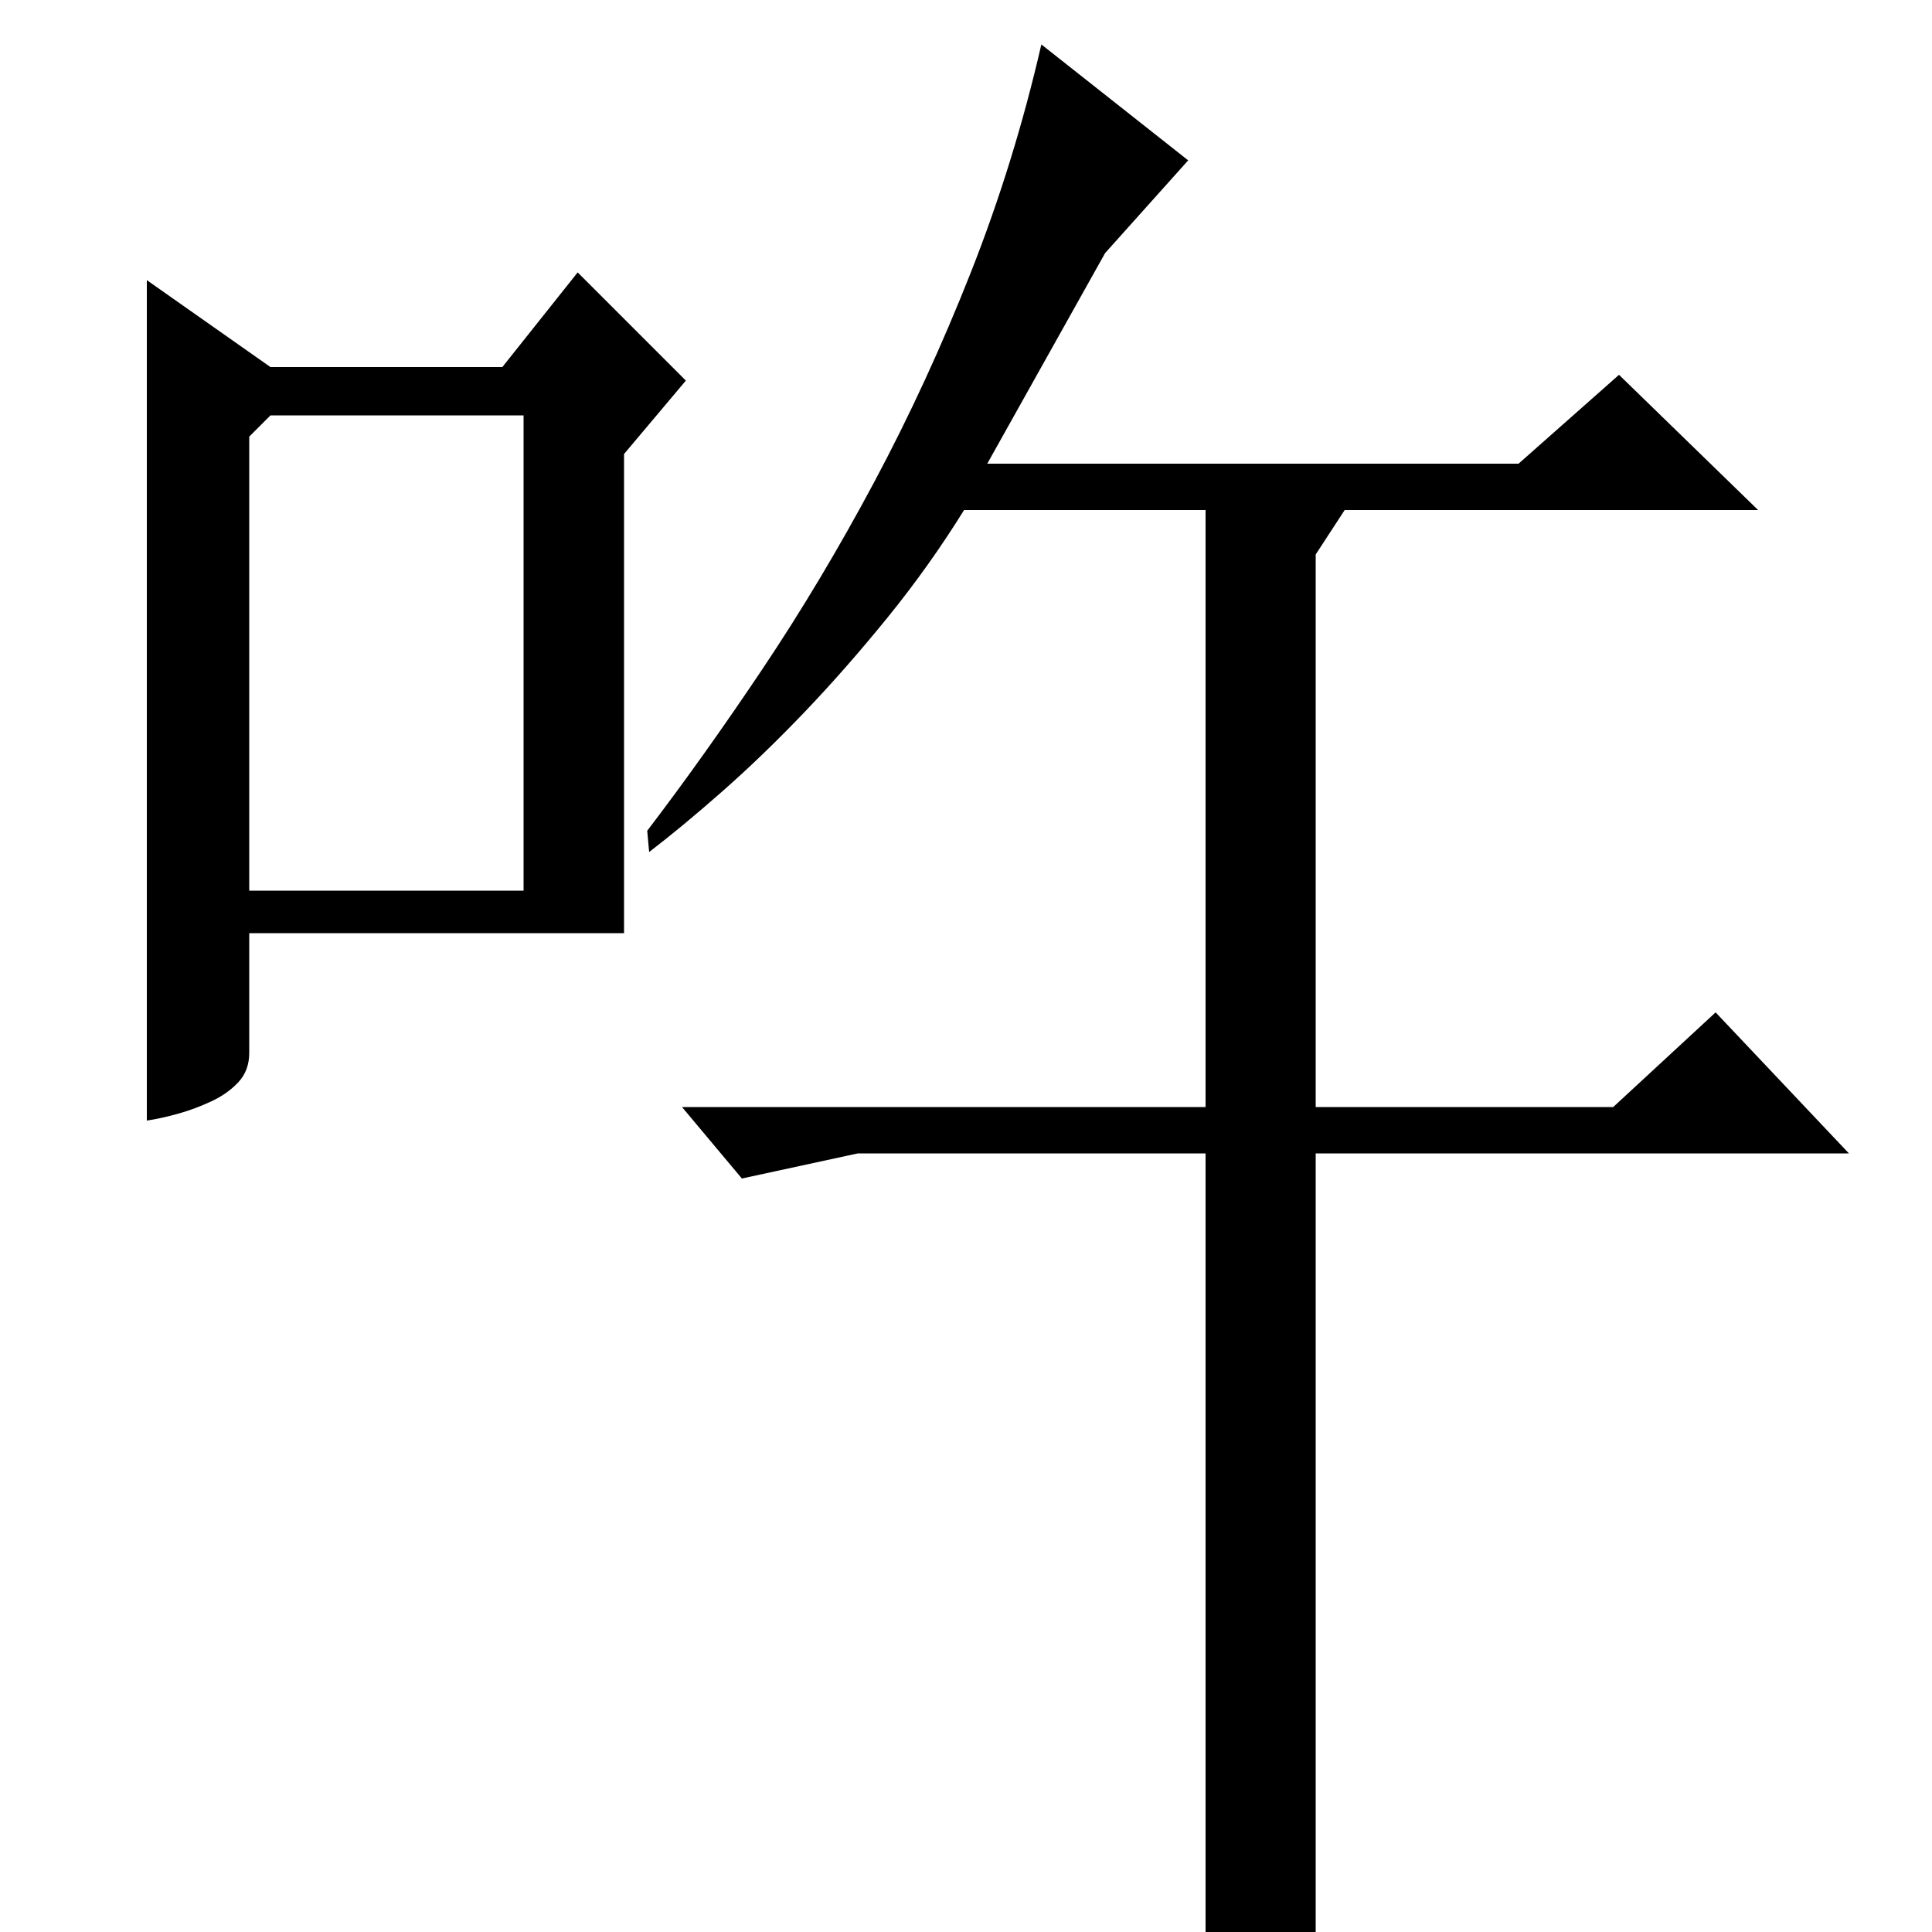 <?xml version="1.0" standalone="no"?>
<!DOCTYPE svg PUBLIC "-//W3C//DTD SVG 1.1//EN" "http://www.w3.org/Graphics/SVG/1.1/DTD/svg11.dtd" >
<svg xmlns="http://www.w3.org/2000/svg" xmlns:xlink="http://www.w3.org/1999/xlink" version="1.1" viewBox="0 -200 1000 1000">
  <g transform="matrix(1 0 0 -1 0 800)">
   <path fill="currentColor"
d="M681 403v-403q-19 -19 -31.5 -24.5t-25.5 -8.5v436h-180l-60 -13l-31 37h271v309h-125q-18 -29 -39.5 -55.5t-43 -49t-42.5 -41t-38 -31.5l-1 11q29 38 59.5 83.5t58 97t50 108.5t36.5 118l76 -60l-43 -48l-61 -109h275l52 46l72 -70h-214l-15 -23v-286h154l53 49l69 -73
h-276zM140 810h120l39 49l56 -56l-32 -38v-248h-194v-62q0 -9 -5.5 -15t-14 -10t-17.5 -6.5t-16 -3.5v435zM129 774v-235h142v246h-131z" />
  </g>

</svg>
